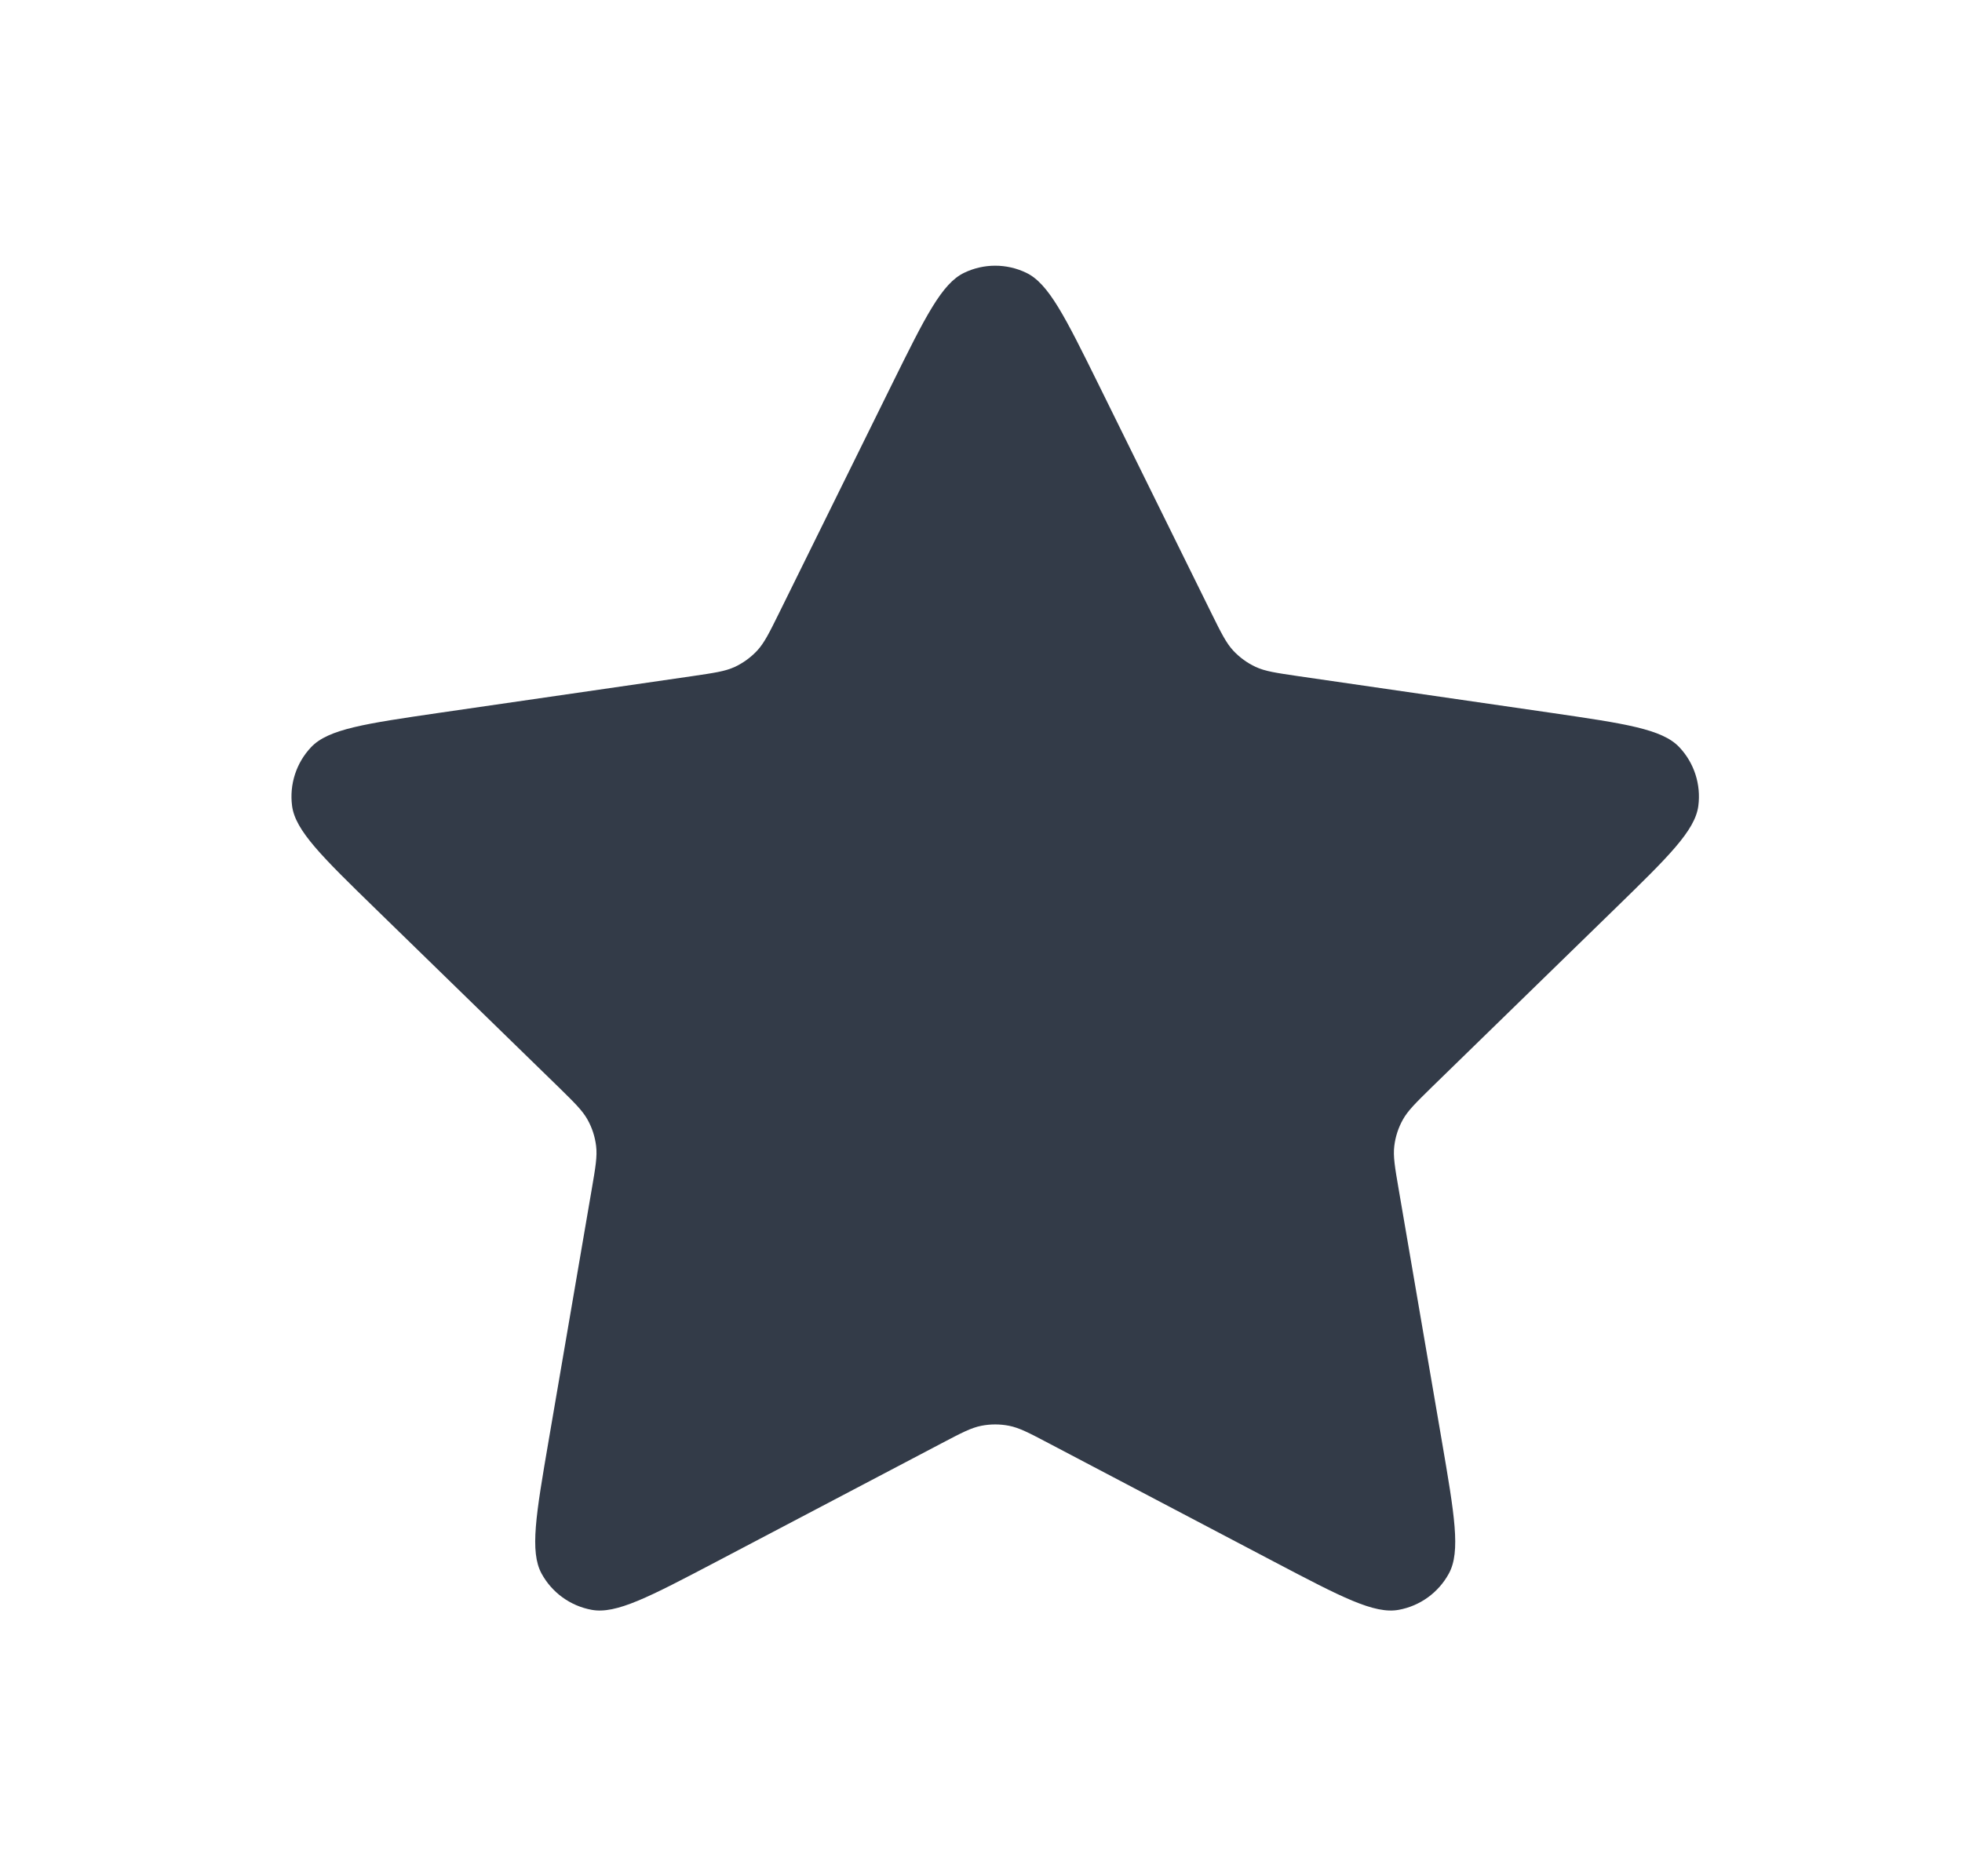 <svg width="23" height="22" viewBox="0 0 23 22" fill="none" xmlns="http://www.w3.org/2000/svg">
<path d="M10.457 4.504C10.846 3.717 11.04 3.323 11.304 3.198C11.533 3.088 11.8 3.088 12.029 3.198C12.293 3.323 12.487 3.717 12.876 4.504L14.201 7.19C14.316 7.423 14.374 7.539 14.457 7.629C14.532 7.709 14.621 7.774 14.72 7.82C14.832 7.872 14.96 7.89 15.217 7.928L18.181 8.358C19.05 8.485 19.484 8.548 19.685 8.76C19.86 8.944 19.942 9.198 19.909 9.45C19.871 9.74 19.557 10.046 18.928 10.659L16.783 12.749C16.598 12.931 16.505 13.021 16.445 13.129C16.392 13.224 16.358 13.329 16.345 13.437C16.33 13.559 16.352 13.687 16.396 13.943L16.902 16.895C17.05 17.76 17.125 18.193 16.985 18.45C16.864 18.673 16.648 18.83 16.398 18.876C16.111 18.93 15.722 18.725 14.945 18.317L12.294 16.923C12.064 16.802 11.95 16.742 11.829 16.718C11.722 16.697 11.611 16.697 11.504 16.718C11.383 16.742 11.269 16.802 11.039 16.923L8.388 18.317C7.611 18.725 7.222 18.93 6.935 18.876C6.685 18.83 6.469 18.673 6.348 18.45C6.209 18.193 6.283 17.76 6.431 16.895L6.937 13.943C6.981 13.687 7.003 13.559 6.988 13.437C6.975 13.329 6.941 13.224 6.888 13.129C6.828 13.021 6.735 12.931 6.55 12.749L4.405 10.659C3.776 10.046 3.462 9.74 3.424 9.45C3.391 9.198 3.473 8.944 3.648 8.76C3.849 8.548 4.283 8.485 5.152 8.358L8.116 7.928C8.373 7.89 8.501 7.872 8.613 7.82C8.712 7.774 8.801 7.709 8.876 7.629C8.959 7.539 9.017 7.423 9.132 7.19L10.457 4.504Z" fill="#333B48"/>
</svg>
